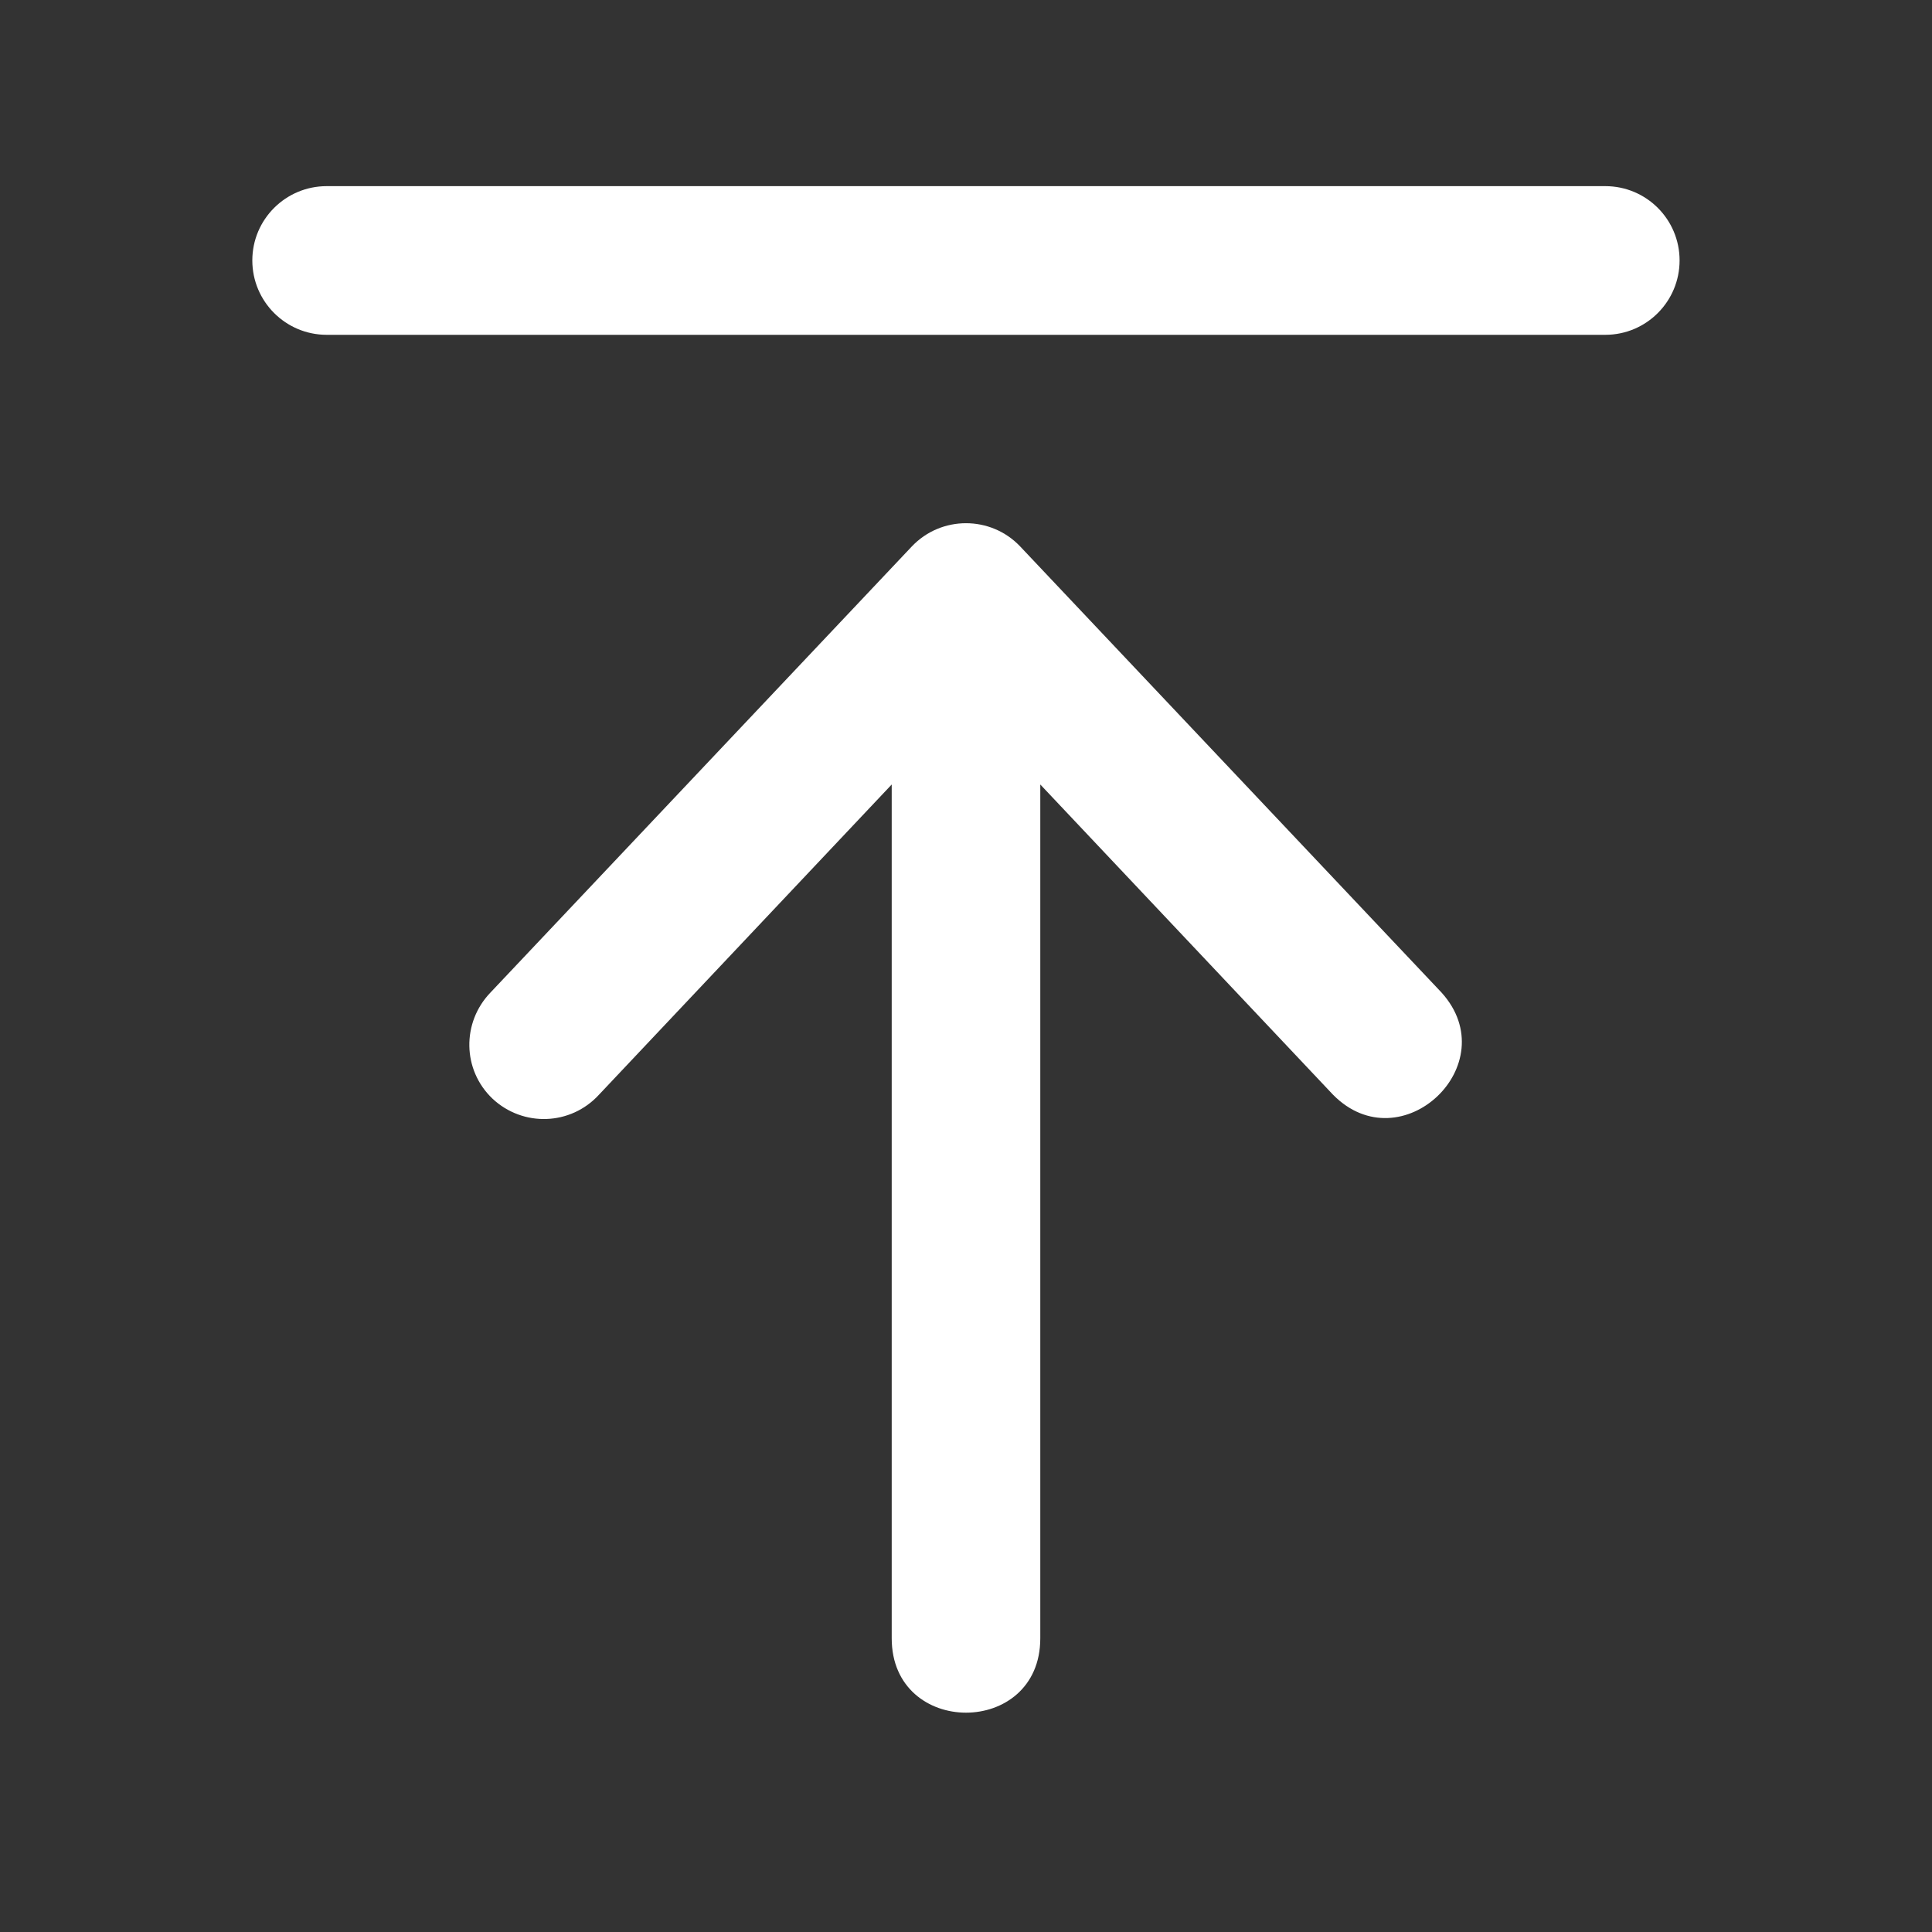 <svg xmlns="http://www.w3.org/2000/svg" xmlns:xlink="http://www.w3.org/1999/xlink" version="1.1" width="20pt" height="20pt" viewBox="0 0 20 20">
<rect x="0" y="0" width="20" height="20" fill="#333333" stroke="none"/>
<defs>
<clipPath id="clip_0">
<path transform="matrix(1,0,0,-1,0,20)" d="M0 20H20V0H0Z"/>
</clipPath>
</defs>
<g id="layer_1" data-name="Layer 1">
<g clip-path="url(#clip_0)">
<path transform="matrix(1,0,0,-1,9.231,16.96)" d="M0 0C0-1.026 1.538-1.026 1.538 0V8.839L4.568 5.628C5.274 4.911 6.364 5.943 5.691 6.686L1.33 11.303C1.026 11.624 .512 11.624 .208 11.303L-4.153 6.686C-4.452 6.376-4.446 5.884-4.132 5.586-3.817 5.292-3.324 5.307-3.03 5.628L0 8.839Z" fill="#ffffff"/>
<path transform="matrix(1,0,0,-1,3.382,3.466)" d="M0 0H13.236C13.661 0 14.005 .345 14.005 .77 14.005 1.195 13.661 1.539 13.236 1.539H0C-.425 1.539-.77 1.195-.77 .77-.77 .345-.425 0 0 0" fill="#ffffff"/>
</g>
</g>
</svg>
